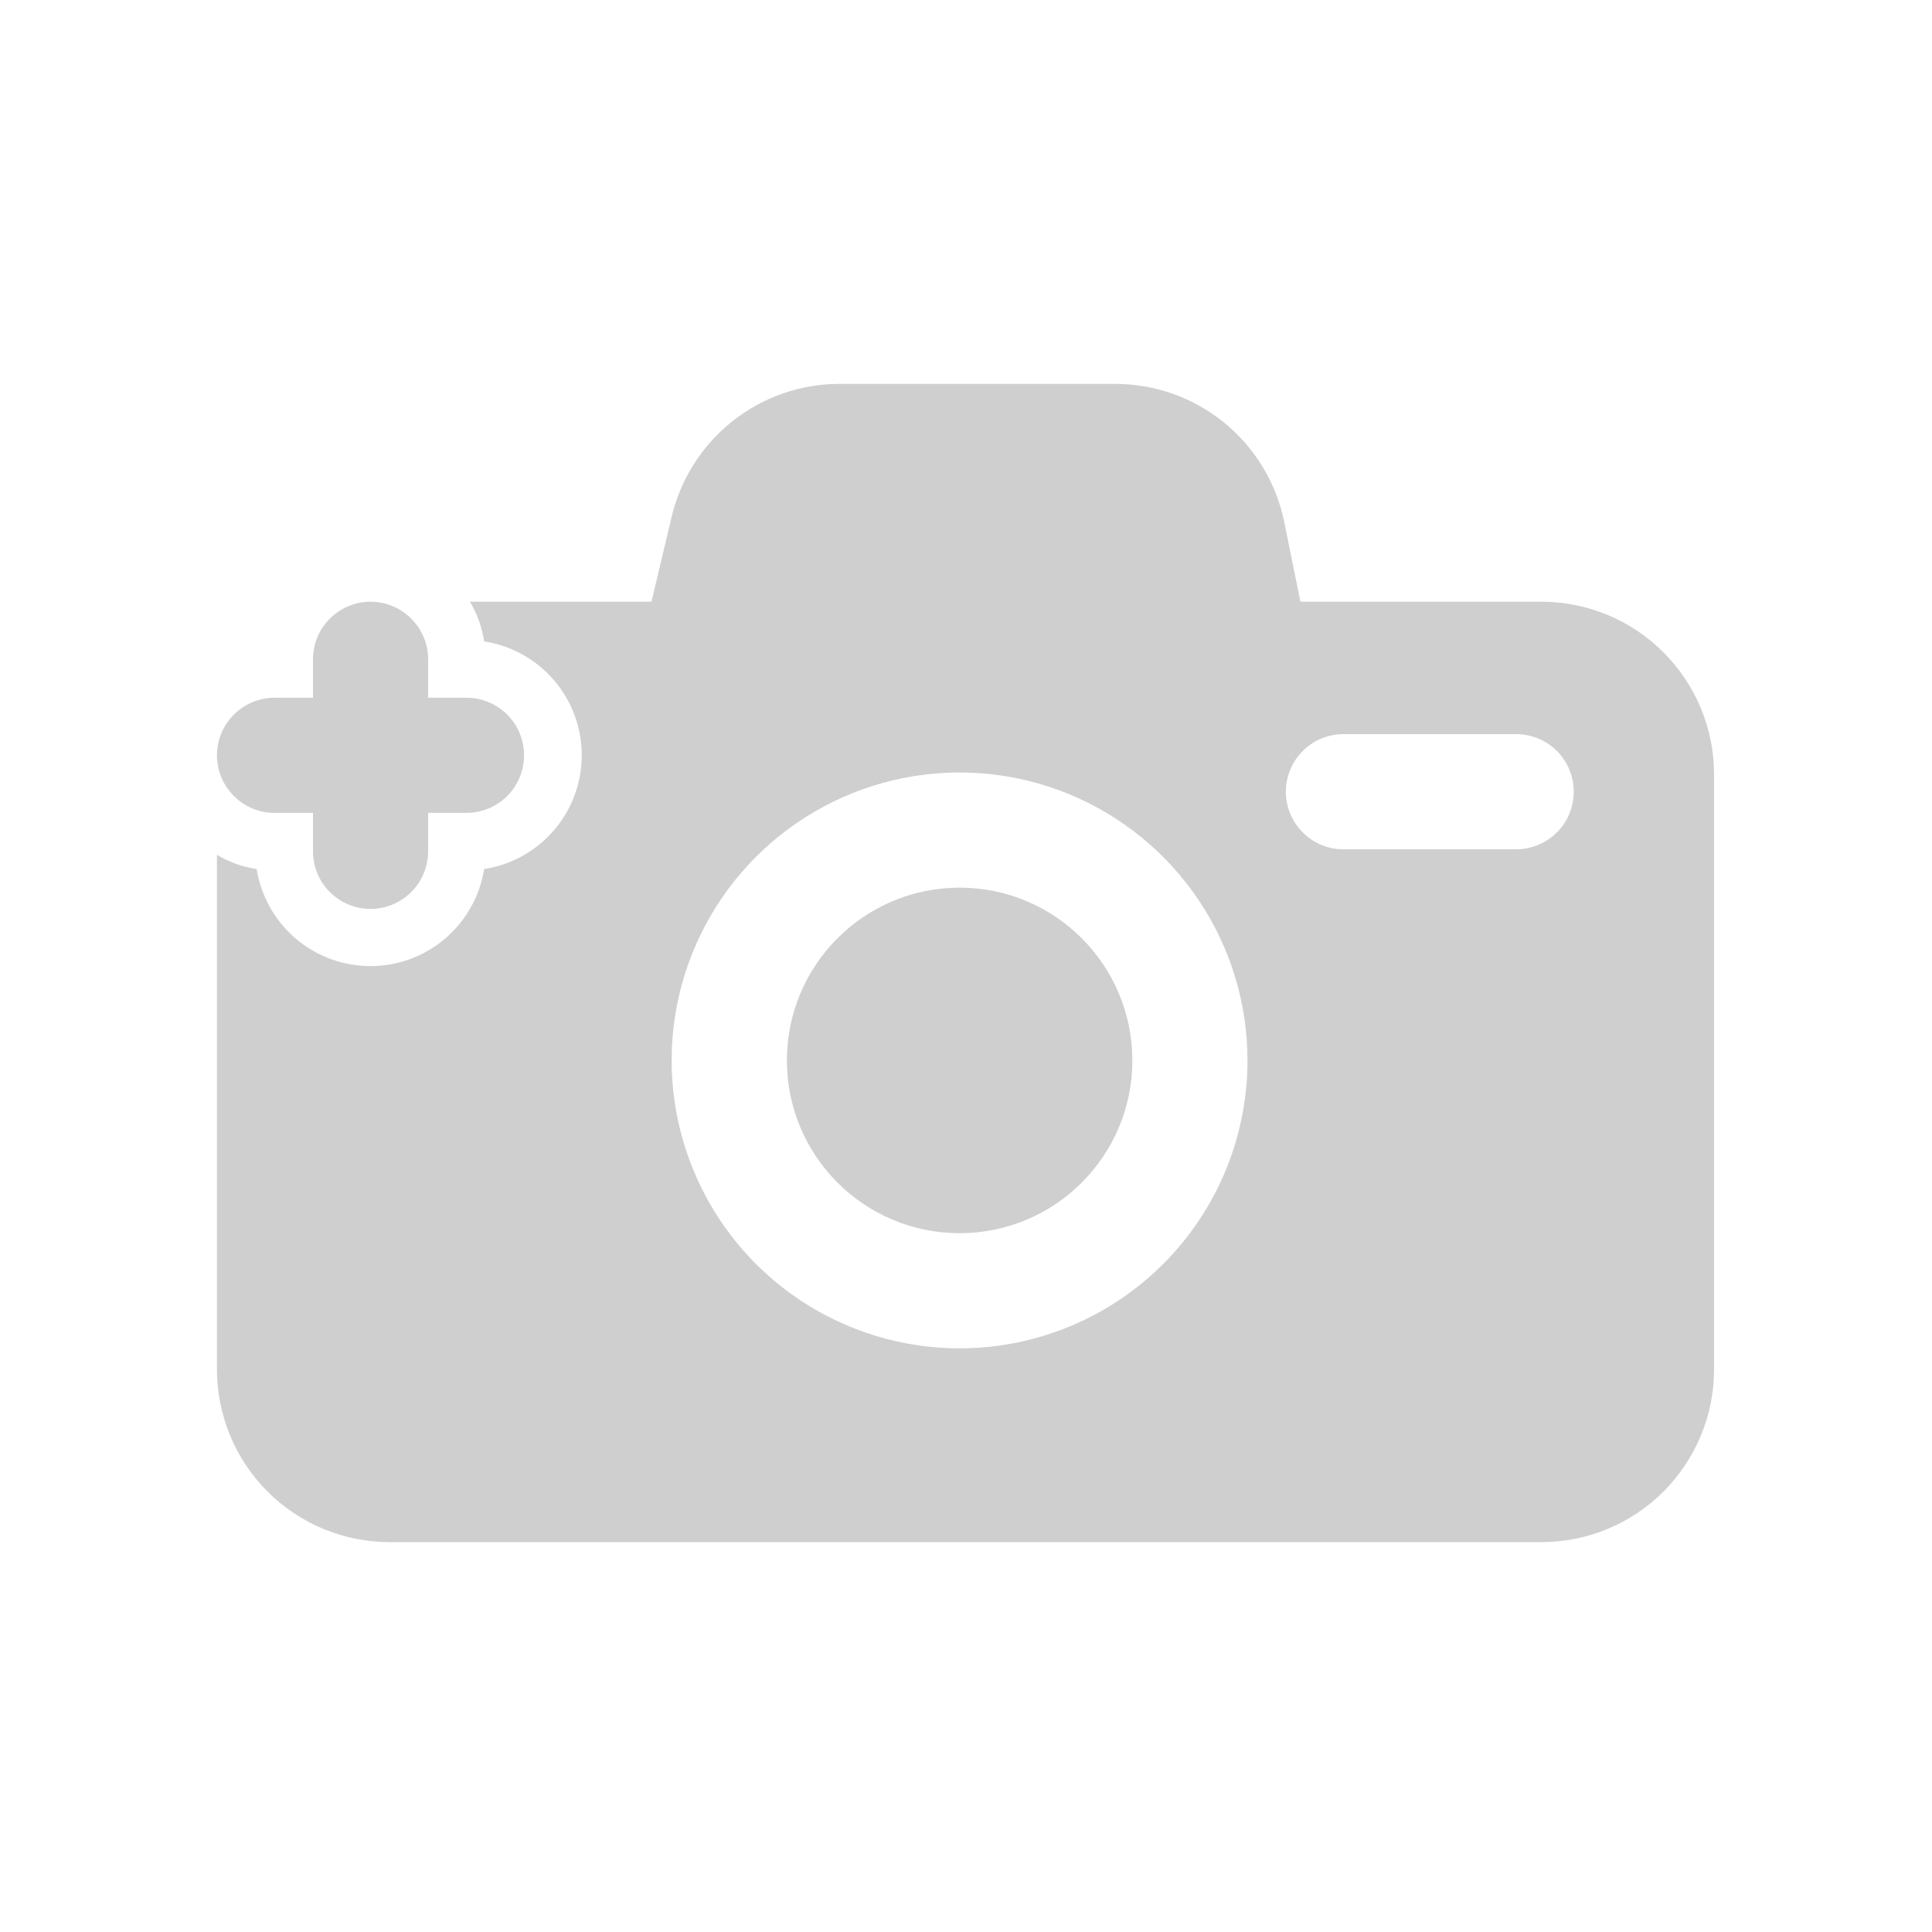 <svg width="20" height="20" viewBox="0 0 20 20" fill="none" xmlns="http://www.w3.org/2000/svg">
<path d="M9.934 12.766C10.921 12.766 11.722 11.965 11.722 10.978C11.722 9.99 10.921 9.189 9.934 9.189C8.946 9.189 8.146 9.99 8.146 10.978C8.146 11.965 8.946 12.766 9.934 12.766Z" fill="#CFCFCF"/>
<path d="M15.956 6.229H13.462L13.295 5.406C13.213 5.002 12.994 4.638 12.675 4.377C12.355 4.116 11.955 3.974 11.543 3.974H8.69C8.288 3.974 7.898 4.11 7.583 4.36C7.268 4.609 7.046 4.958 6.953 5.349L6.744 6.229H4.865C4.94 6.355 4.99 6.495 5.012 6.64C5.293 6.683 5.55 6.826 5.735 7.042C5.921 7.258 6.022 7.534 6.022 7.818C6.022 8.103 5.921 8.378 5.735 8.594C5.55 8.81 5.293 8.953 5.012 8.996C4.967 9.277 4.824 9.531 4.608 9.716C4.393 9.9 4.118 10.001 3.835 10.001C3.551 10.001 3.277 9.9 3.061 9.716C2.845 9.531 2.702 9.277 2.657 8.996C2.512 8.975 2.372 8.925 2.246 8.849V14.176C2.246 14.651 2.434 15.105 2.77 15.441C3.105 15.776 3.56 15.964 4.034 15.964H15.956C16.43 15.964 16.885 15.776 17.22 15.441C17.555 15.105 17.744 14.651 17.744 14.176V8.017C17.744 7.543 17.555 7.088 17.22 6.753C16.885 6.417 16.43 6.229 15.956 6.229ZM9.933 13.958C9.344 13.958 8.768 13.783 8.278 13.456C7.787 13.128 7.405 12.662 7.18 12.118C6.954 11.573 6.895 10.974 7.01 10.396C7.125 9.818 7.409 9.287 7.826 8.87C8.243 8.453 8.774 8.169 9.352 8.054C9.93 7.939 10.529 7.998 11.074 8.224C11.618 8.45 12.084 8.832 12.411 9.322C12.739 9.812 12.914 10.388 12.914 10.977C12.914 11.768 12.6 12.526 12.041 13.085C11.482 13.644 10.724 13.958 9.933 13.958ZM15.695 8.792H13.907C13.749 8.792 13.597 8.729 13.486 8.617C13.374 8.505 13.311 8.354 13.311 8.196C13.311 8.038 13.374 7.886 13.486 7.774C13.597 7.662 13.749 7.6 13.907 7.6H15.695C15.853 7.6 16.005 7.662 16.117 7.774C16.229 7.886 16.291 8.038 16.291 8.196C16.291 8.354 16.229 8.505 16.117 8.617C16.005 8.729 15.853 8.792 15.695 8.792Z" fill="#CFCFCF"/>
<path d="M4.829 7.223H4.432V6.826C4.432 6.667 4.369 6.516 4.257 6.404C4.145 6.292 3.994 6.229 3.836 6.229C3.678 6.229 3.526 6.292 3.414 6.404C3.302 6.516 3.24 6.667 3.24 6.826V7.223H2.842C2.684 7.223 2.532 7.286 2.421 7.398C2.309 7.509 2.246 7.661 2.246 7.819C2.246 7.977 2.309 8.129 2.421 8.24C2.532 8.352 2.684 8.415 2.842 8.415H3.24V8.812C3.24 8.971 3.302 9.122 3.414 9.234C3.526 9.346 3.678 9.409 3.836 9.409C3.994 9.409 4.145 9.346 4.257 9.234C4.369 9.122 4.432 8.971 4.432 8.812V8.415H4.829C4.987 8.415 5.139 8.352 5.251 8.24C5.362 8.129 5.425 7.977 5.425 7.819C5.425 7.661 5.362 7.509 5.251 7.398C5.139 7.286 4.987 7.223 4.829 7.223Z" fill="#CFCFCF"/>
</svg>
